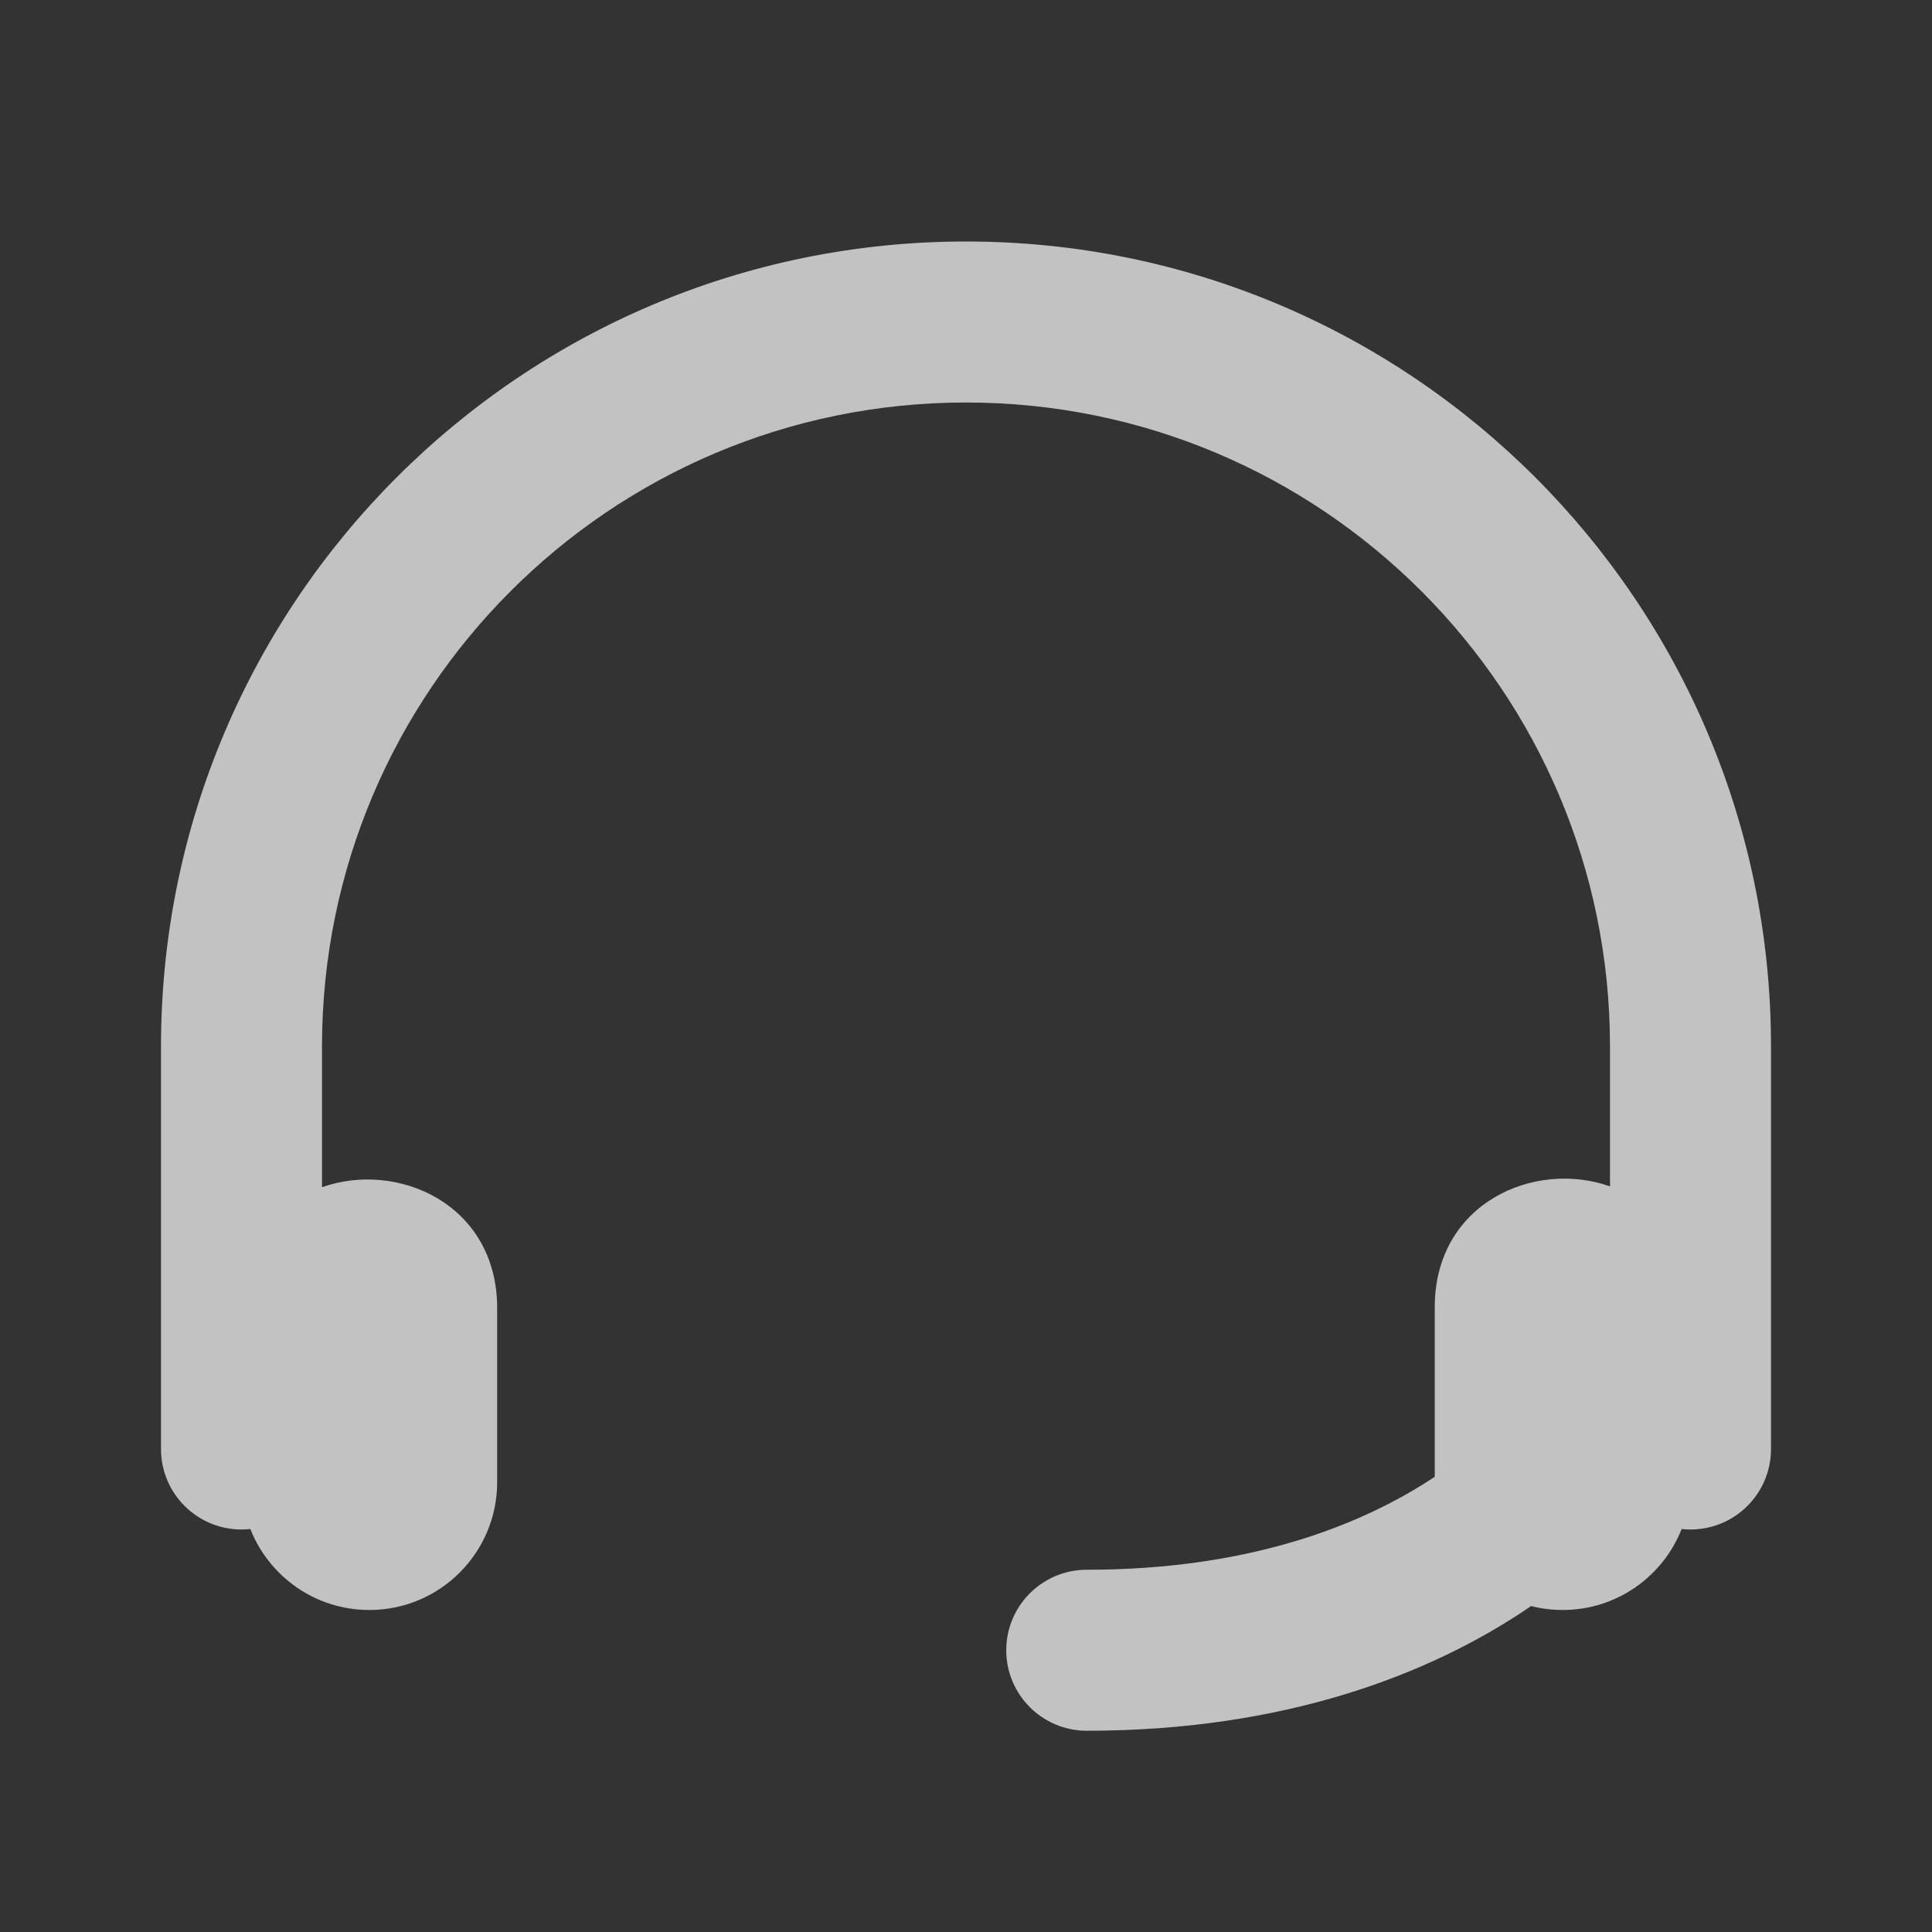 <svg width="24" height="24" viewBox="0 0 24 24" fill="none" xmlns="http://www.w3.org/2000/svg">
<rect x="0" y="0" width="24" height="24" fill="#333333" stroke="none"/>
<path d="M2 13C2 7.477 6.477 3 12 3C17.523 3 22 7.477 22 13V18C22 18.552 21.552 19 21 19C20.963 19 20.926 18.998 20.89 18.994C20.658 19.583 20.083 20 19.412 20C19.276 20 19.145 19.983 19.02 19.951C17.775 20.804 15.953 21.5 13.5 21.5C12.948 21.5 12.5 21.052 12.5 20.5C12.5 19.948 12.948 19.5 13.5 19.5C15.518 19.5 16.919 18.947 17.823 18.345V16.239C17.823 14.943 19.064 14.404 20 14.738V13C20 8.582 16.418 5 12 5C7.582 5 4 8.582 4 13V14.748C4.937 14.415 6.176 14.956 6.176 16.251V18.412C6.176 19.289 5.465 20 4.588 20C3.917 20 3.342 19.583 3.11 18.994C3.074 18.998 3.037 19 3 19C2.448 19 2 18.552 2 18V13Z" fill="white" fill-opacity="0.7"/>
</svg>
